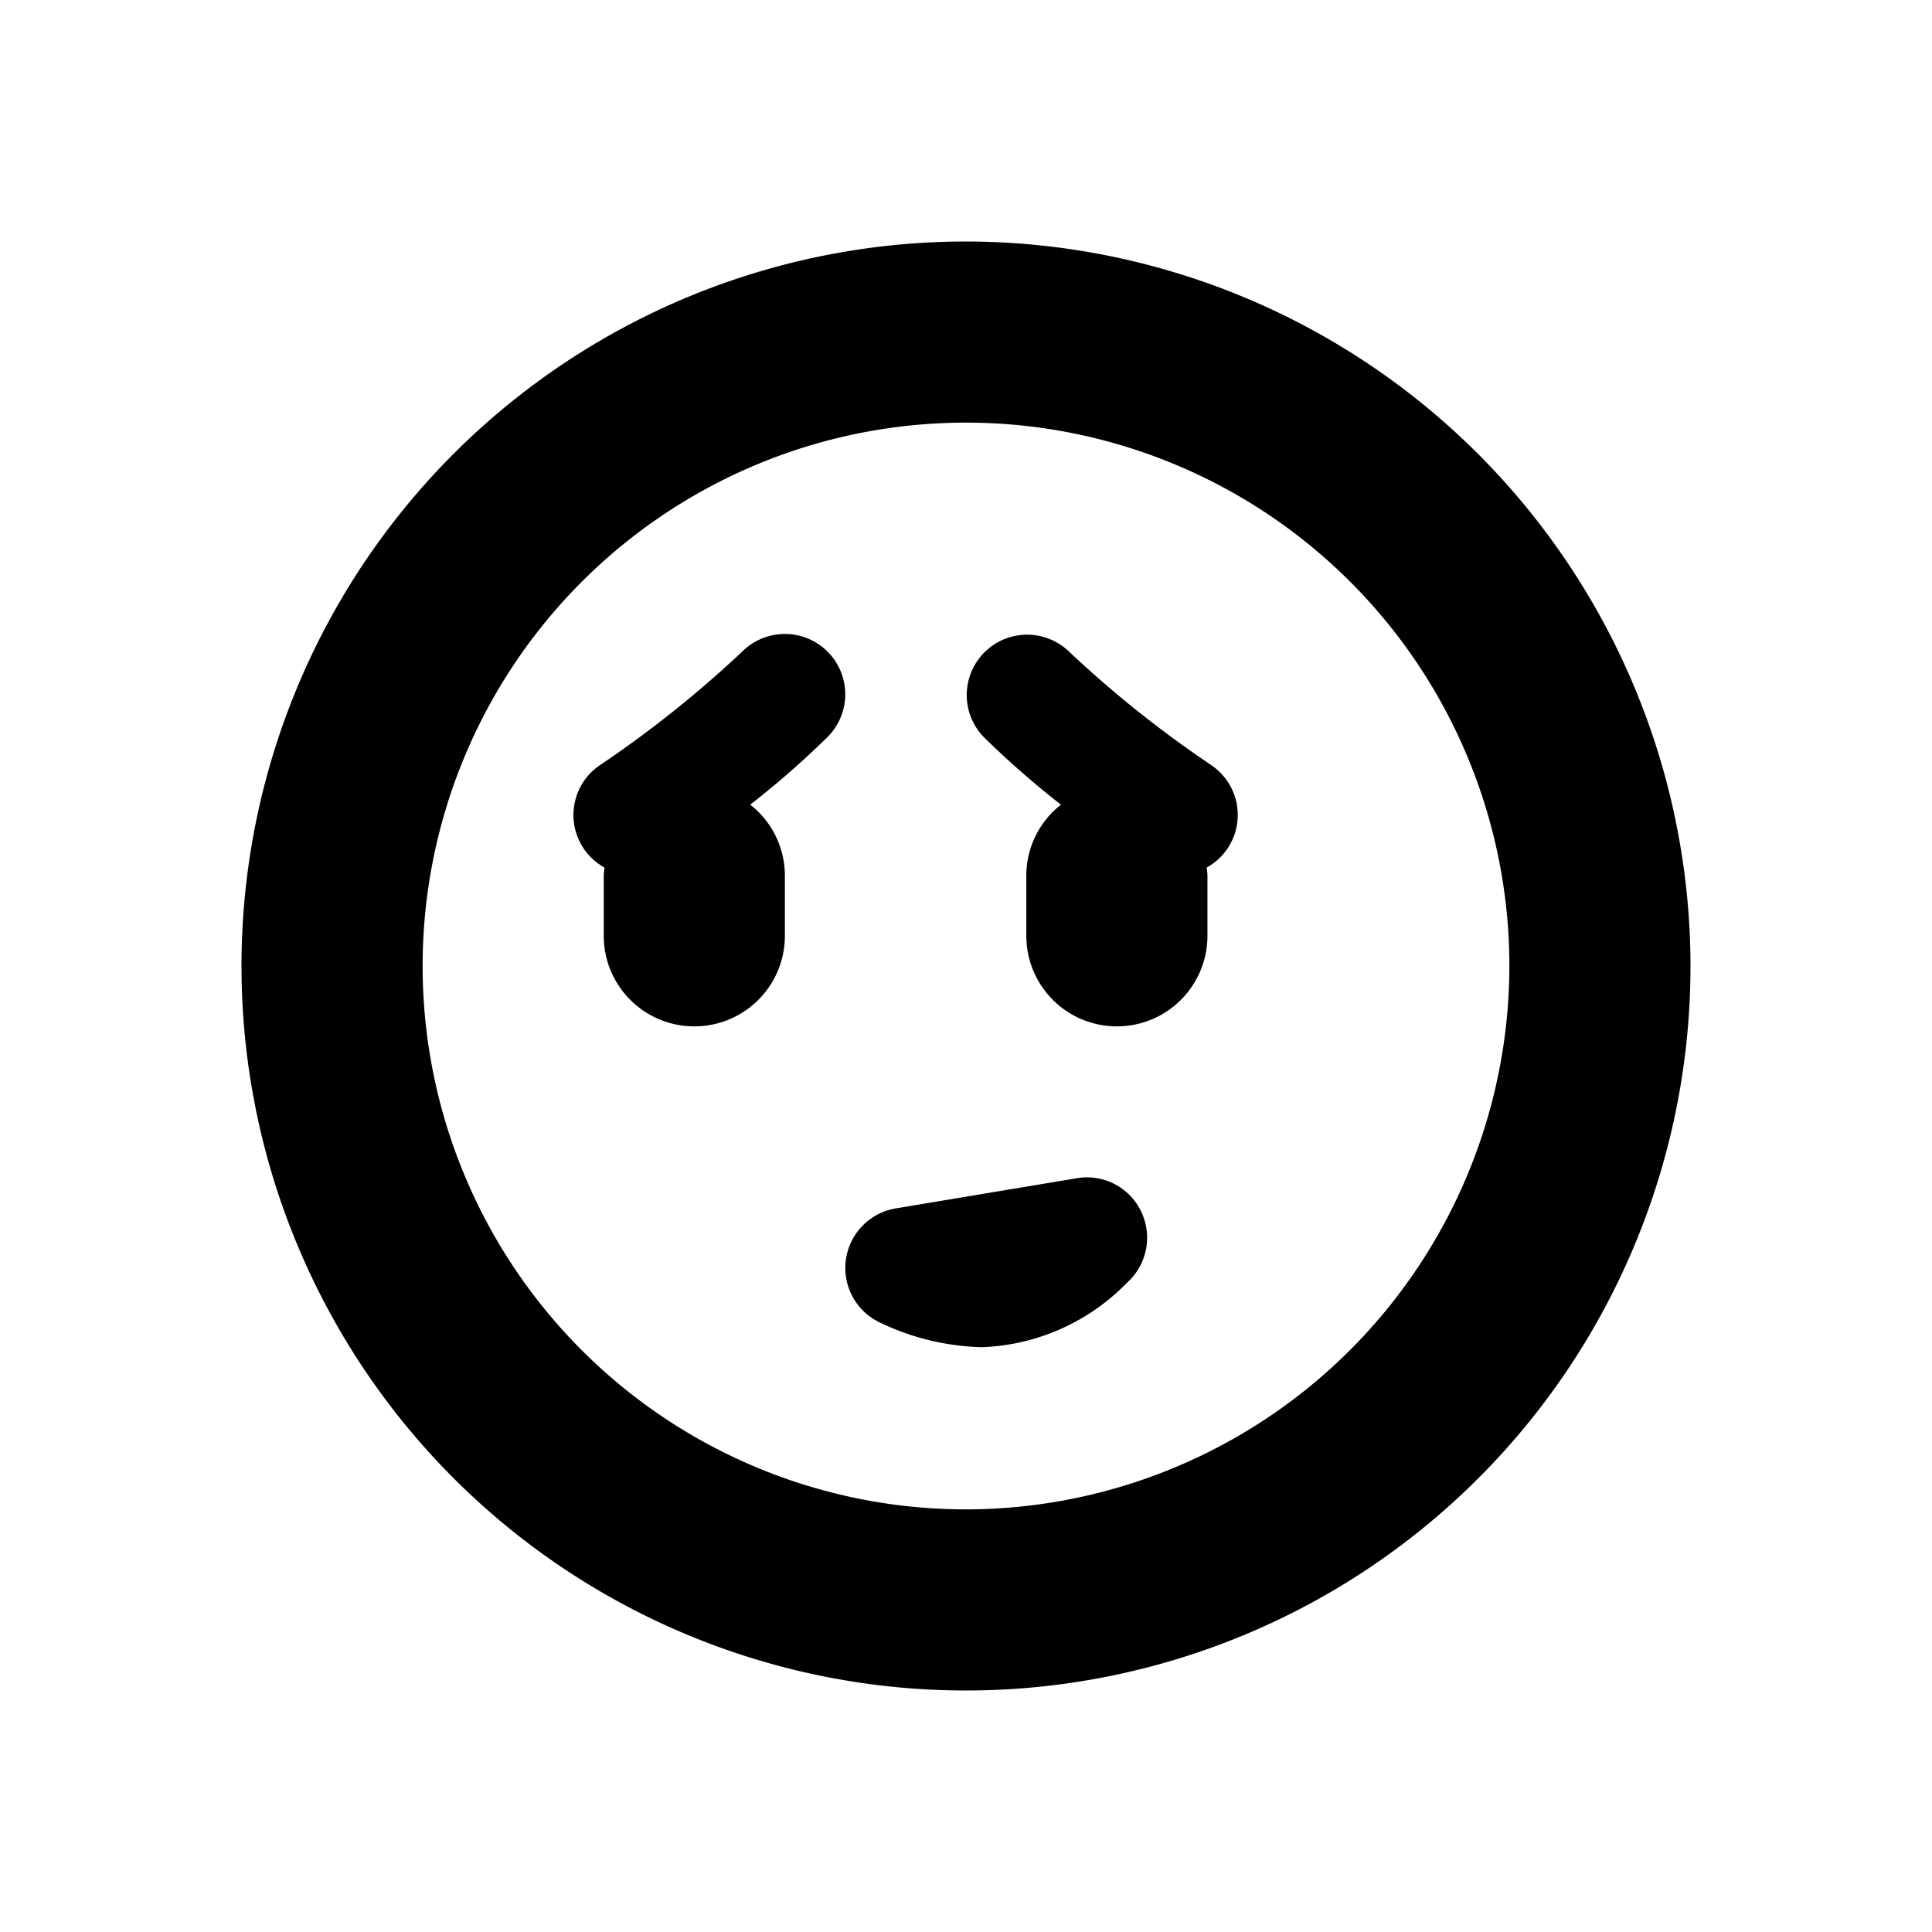 <svg id="glyphicons-smileys" xmlns="http://www.w3.org/2000/svg" viewBox="0 0 32 32">
  <path id="shy" d="M16,4A12,12,0,1,0,28,16,12.013,12.013,0,0,0,16,4Zm0,21a9,9,0,1,1,9-9A9.01,9.01,0,0,1,16,25Zm2.9-4.935a1,1,0,0,1-.229,1.177,3.534,3.534,0,0,1-2.407,1.072,4.131,4.131,0,0,1-1.667-.398 1.0 1,0,0,1,.239-1.901l3-.5A.993.993,0,0,1,18.9,20.065Zm1.154-7.397a.995.995,0,0,1-.068,1.702c.004.043.013.085.013.13v1a1.5,1.5,0,0,1-3,0v-1a1.491,1.491,0,0,1,.574-1.172A14.963,14.963,0,0,1,16.293,12.207 1.0 1,0,0,1,17.707,10.793,18.452,18.452,0,0,0,20.055,12.668ZM13.707,10.793a1.0 1,0,0,1,0,1.414A14.975,14.975,0,0,1,12.426,13.328,1.491,1.491,0,0,1,13,14.5v1a1.5,1.5,0,0,1-3,0v-1c0-.044.009-.086.013-.13A.995.995,0,0,1,9.945,12.668,18.648,18.648,0,0,0,12.293,10.793 1.0 1,0,0,1,13.707,10.793Z"/>
</svg>
